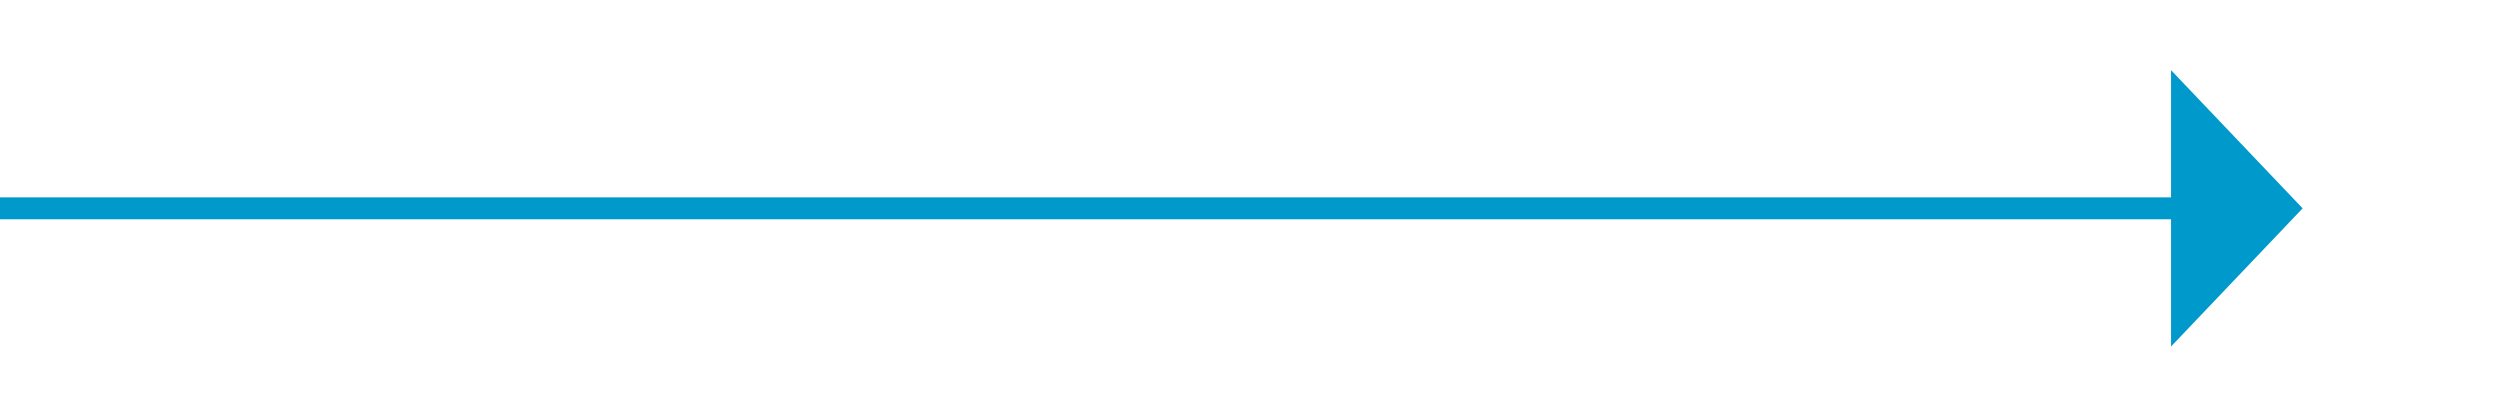 ﻿<?xml version="1.0" encoding="utf-8"?>
<svg version="1.1" xmlns:xlink="http://www.w3.org/1999/xlink" width="114px" height="19px" xmlns="http://www.w3.org/2000/svg">
  <g transform="matrix(1 0 0 1 -6283 -2357 )">
    <path d="M 6382 2372.8  L 6388 2366.5  L 6382 2360.2  L 6382 2372.8  Z " fill-rule="nonzero" fill="#0099cc" stroke="none" />
    <path d="M 6283 2366.5  L 6383 2366.5  " stroke-width="1" stroke="#0099cc" fill="none" />
  </g>
</svg>
